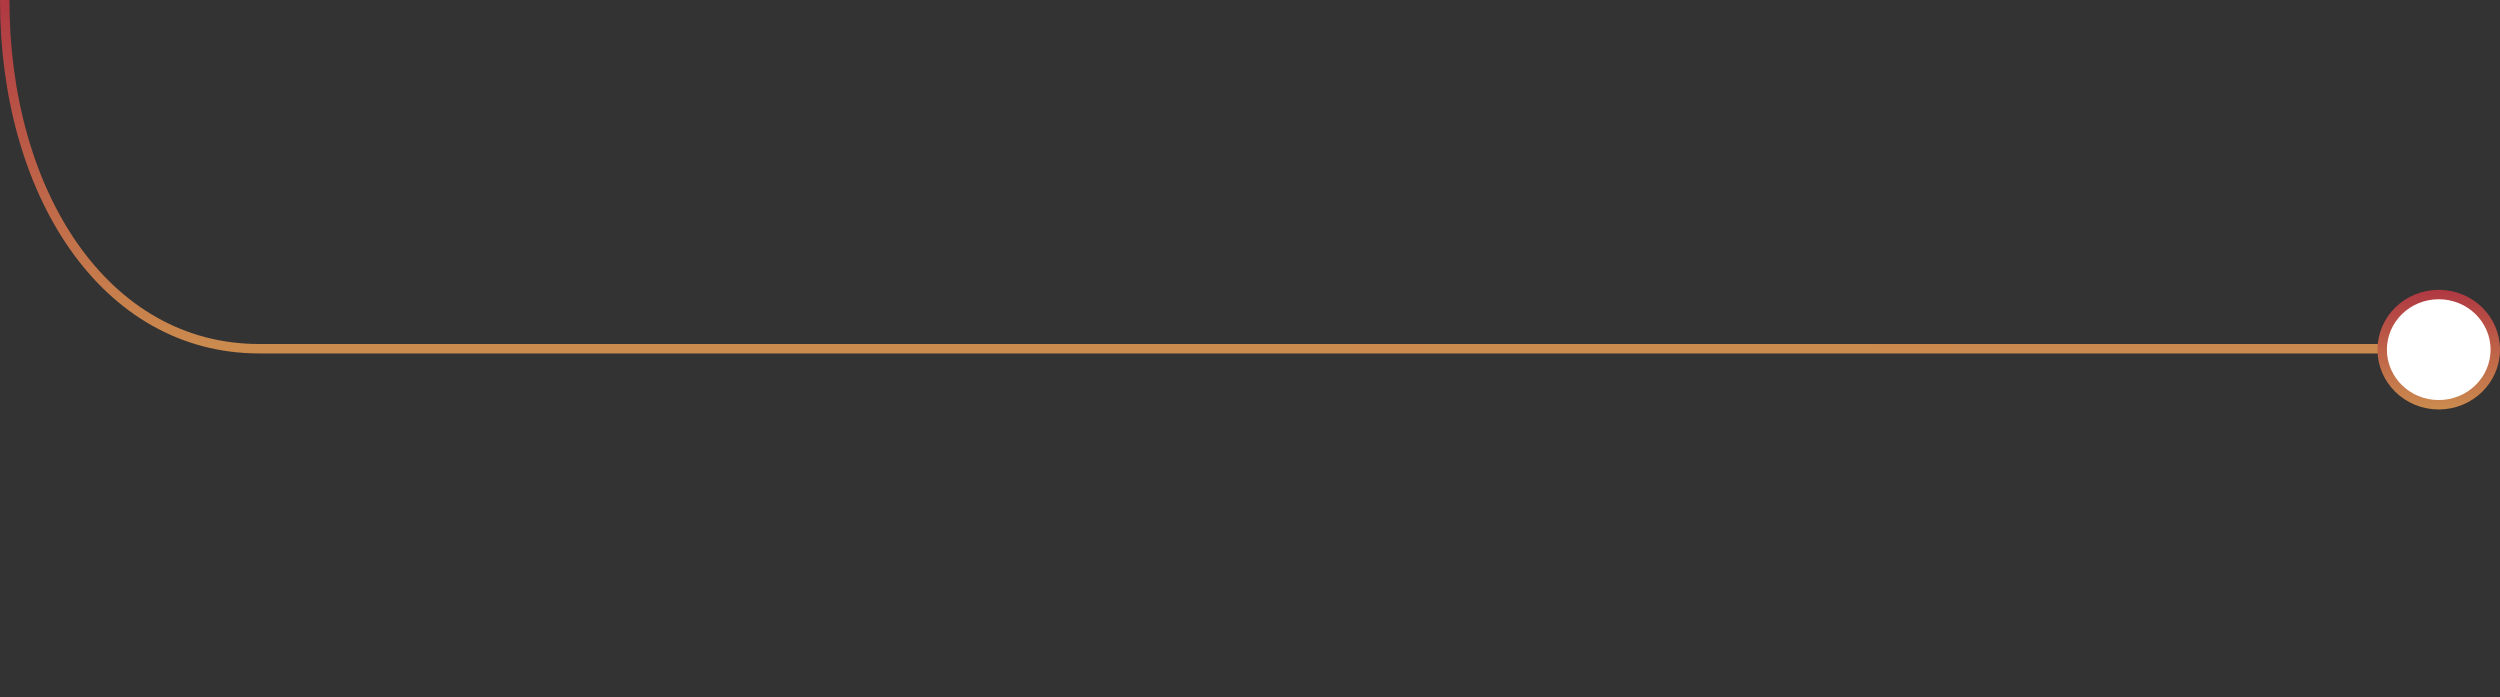 <svg width="1061" height="296" viewBox="0 0 1061 296" fill="none" xmlns="http://www.w3.org/2000/svg">
<rect x="0" y="0" width="1061" height="296" fill="#333333" stroke="none"/>
<path d="M110.004 148L1057.5 148M110 148C44.278 148 2 81.738 2 0" stroke="url(#paint0_linear_1116_133)" stroke-width="4"/>
<path d="M1059 148.388C1059 161.259 1048.3 171.775 1035 171.775C1021.7 171.775 1011 161.259 1011 148.388C1011 135.516 1021.7 125 1035 125C1048.3 125 1059 135.516 1059 148.388Z" fill="white" stroke="url(#paint1_linear_1116_133)" stroke-width="4"/>
<defs>
<linearGradient id="paint0_linear_1116_133" x1="2" y1="0" x2="1.72" y2="147.795" gradientUnits="userSpaceOnUse">
<stop stop-color="#B03842"/>
<stop offset="1" stop-color="#CB8B4E"/>
</linearGradient>
<linearGradient id="paint1_linear_1116_133" x1="1009" y1="123" x2="1009" y2="173.775" gradientUnits="userSpaceOnUse">
<stop stop-color="#B03842"/>
<stop offset="1" stop-color="#CB8B4E"/>
</linearGradient>
</defs>
</svg>
